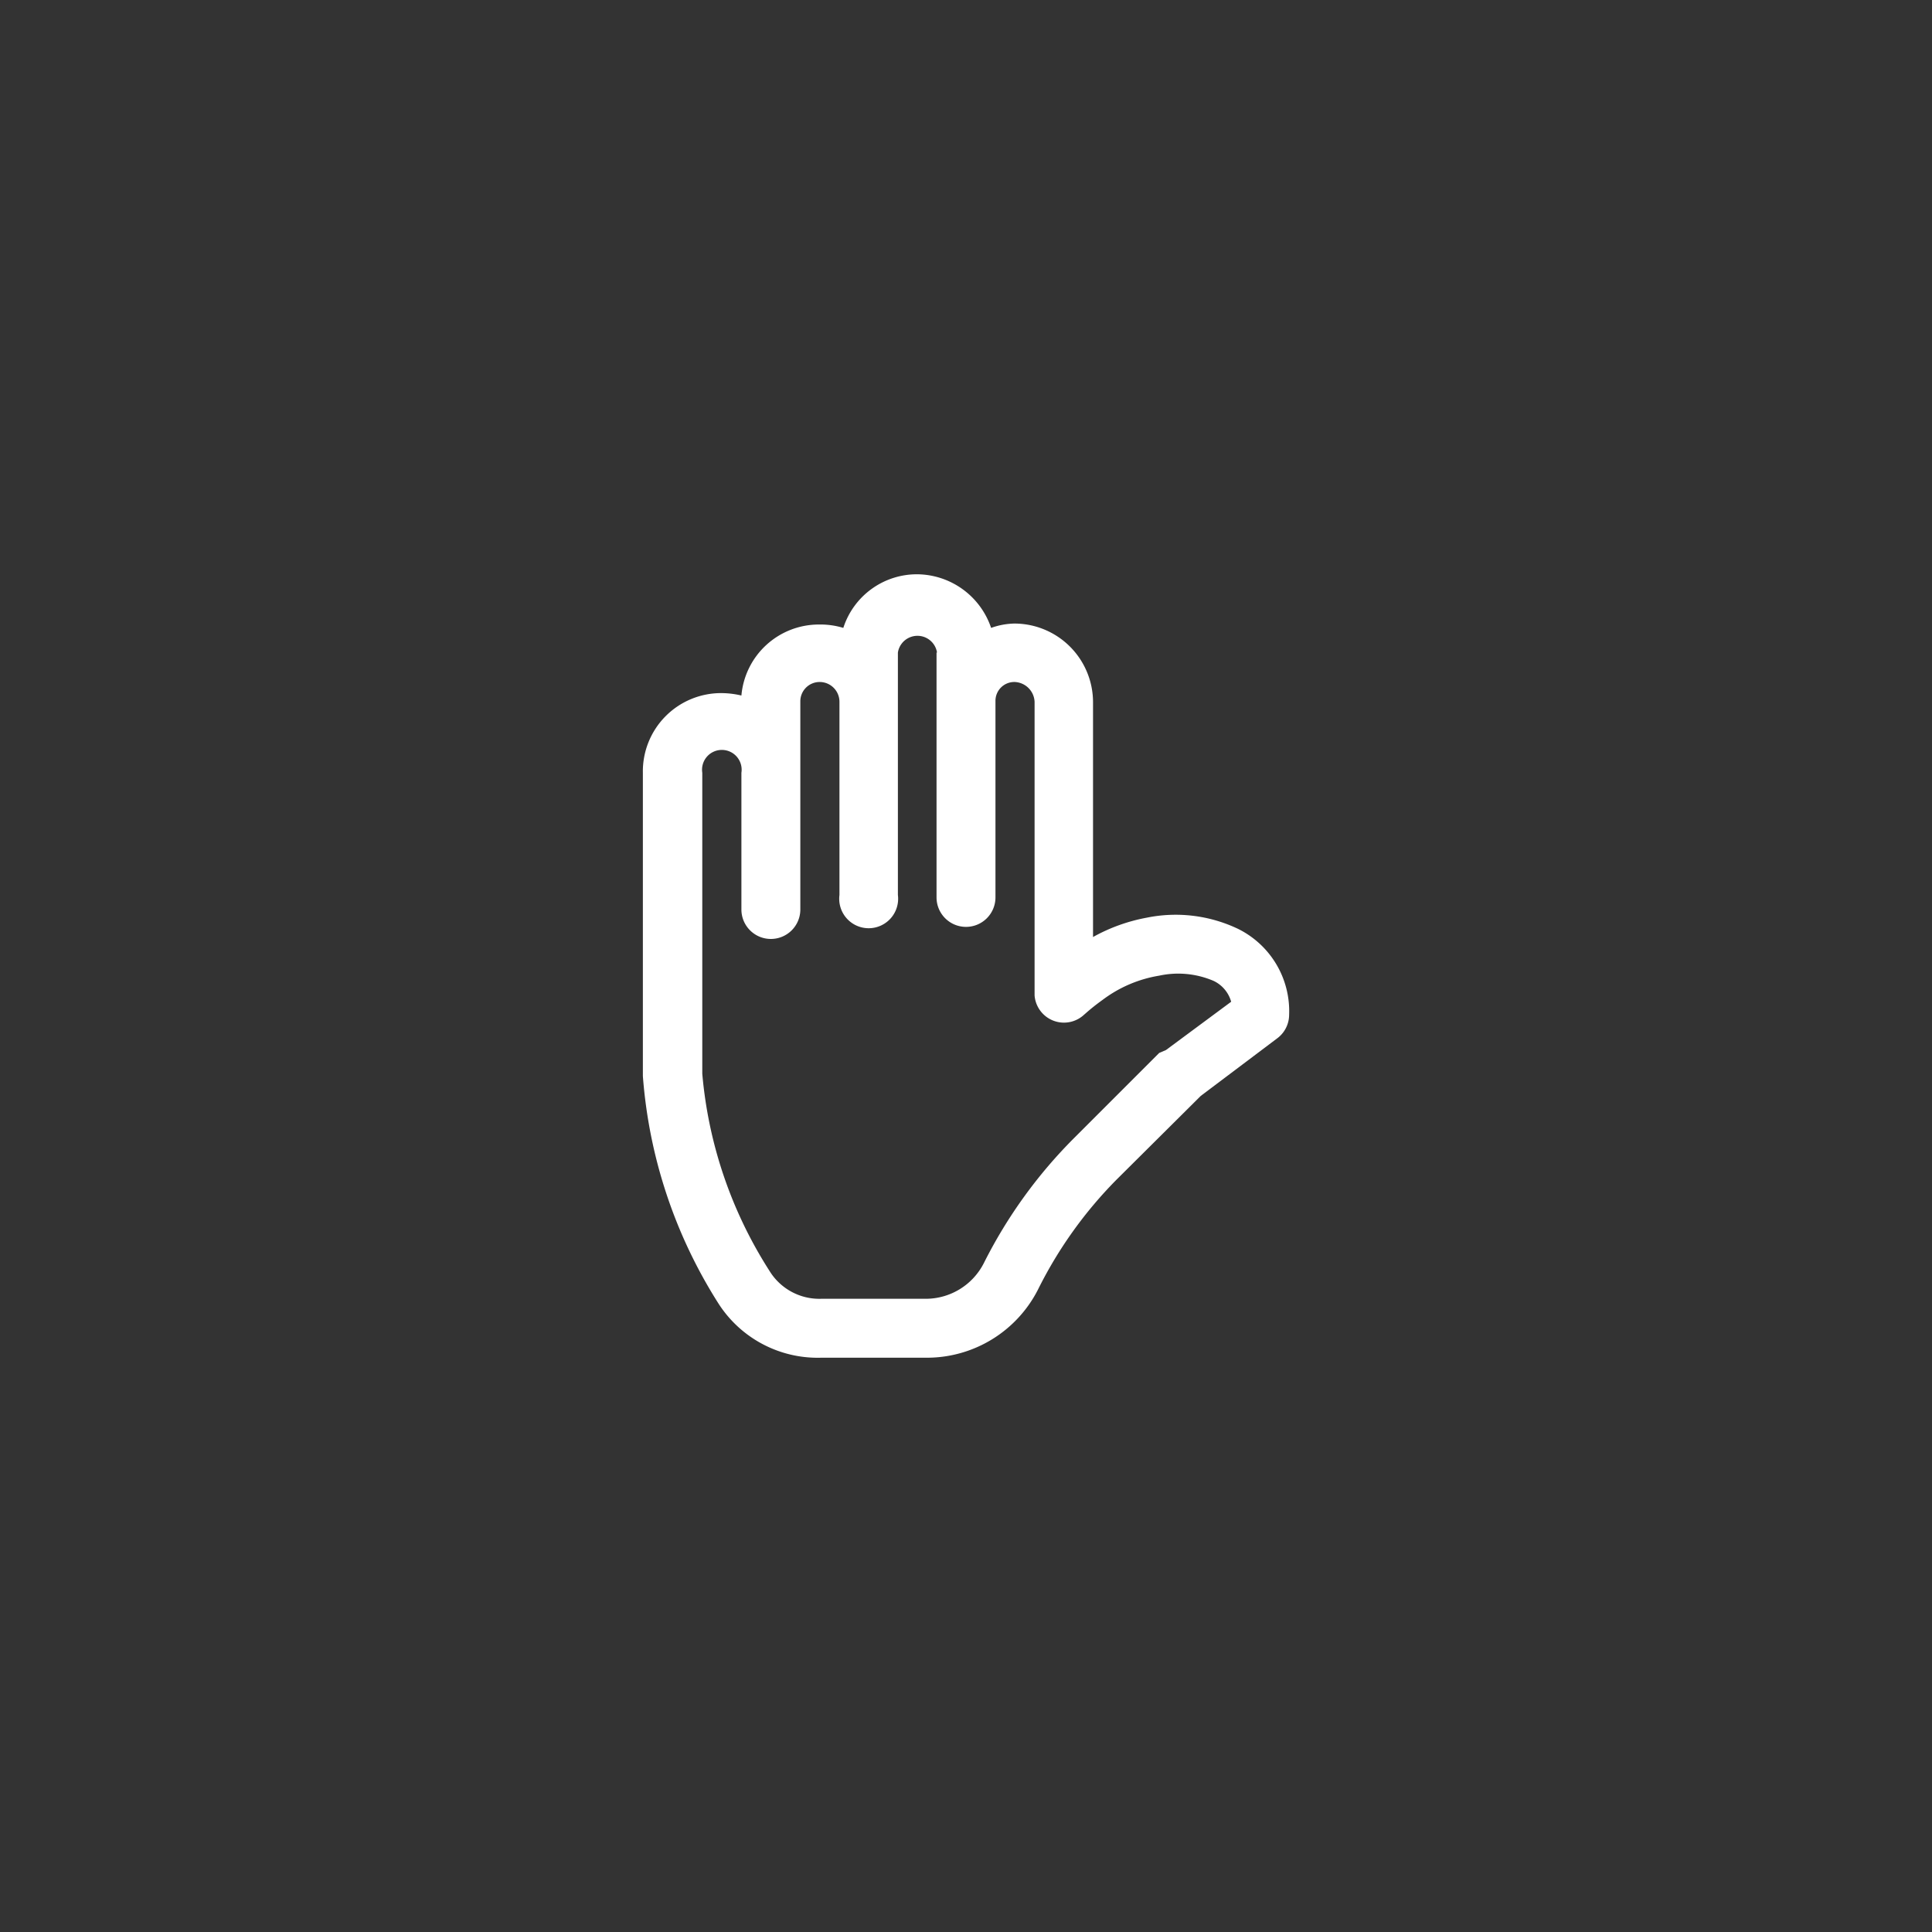 <svg xmlns="http://www.w3.org/2000/svg" width="40" height="40" viewBox="0 0 40 40"><rect x="0" y="0" width="40" height="40" fill="#333333" stroke="none"/><path d="M19.39,13.51v5.07a.61.61,0,0,0,.61.61.61.61,0,0,0,.61-.61V14.51a.39.39,0,0,1,.4-.39.43.43,0,0,1,.41.41v6.08a.61.61,0,0,0,1,.42h0l0,0,.08-.07c.08-.07.19-.16.33-.26A2.66,2.66,0,0,1,24,20.2a1.86,1.86,0,0,1,1.13.11.68.68,0,0,1,.36.43l-1.35,1L24,21.8l-1.76,1.76a10,10,0,0,0-1.87,2.59,1.35,1.35,0,0,1-1.2.74H17a1.21,1.21,0,0,1-1.07-.58,9,9,0,0,1-1.39-4.08V16a.41.41,0,1,1,.81,0v2.83a.61.61,0,0,0,.61.61.61.61,0,0,0,.61-.61V14.53a.4.4,0,0,1,.4-.41.41.41,0,0,1,.41.41v4a.61.61,0,1,0,1.21,0V13.51a.41.41,0,0,1,.81,0ZM20.52,13A1.63,1.63,0,0,0,19,11.89,1.6,1.6,0,0,0,17.46,13a1.63,1.63,0,0,0-.5-.07,1.61,1.61,0,0,0-1.61,1.47,1.84,1.84,0,0,0-.41-.05A1.62,1.62,0,0,0,13.31,16v6.28a10.2,10.2,0,0,0,1.56,4.7A2.44,2.44,0,0,0,17,28.11H19.2a2.58,2.58,0,0,0,2.29-1.41,8.79,8.79,0,0,1,1.63-2.28l1.74-1.73,1.58-1.19a.61.61,0,0,0,.25-.49,1.9,1.9,0,0,0-1.06-1.78A3,3,0,0,0,23.74,19a3.64,3.64,0,0,0-1.11.4V14.53A1.63,1.63,0,0,0,21,12.91,1.51,1.51,0,0,0,20.52,13Z" style="fill:#fff"/></svg>